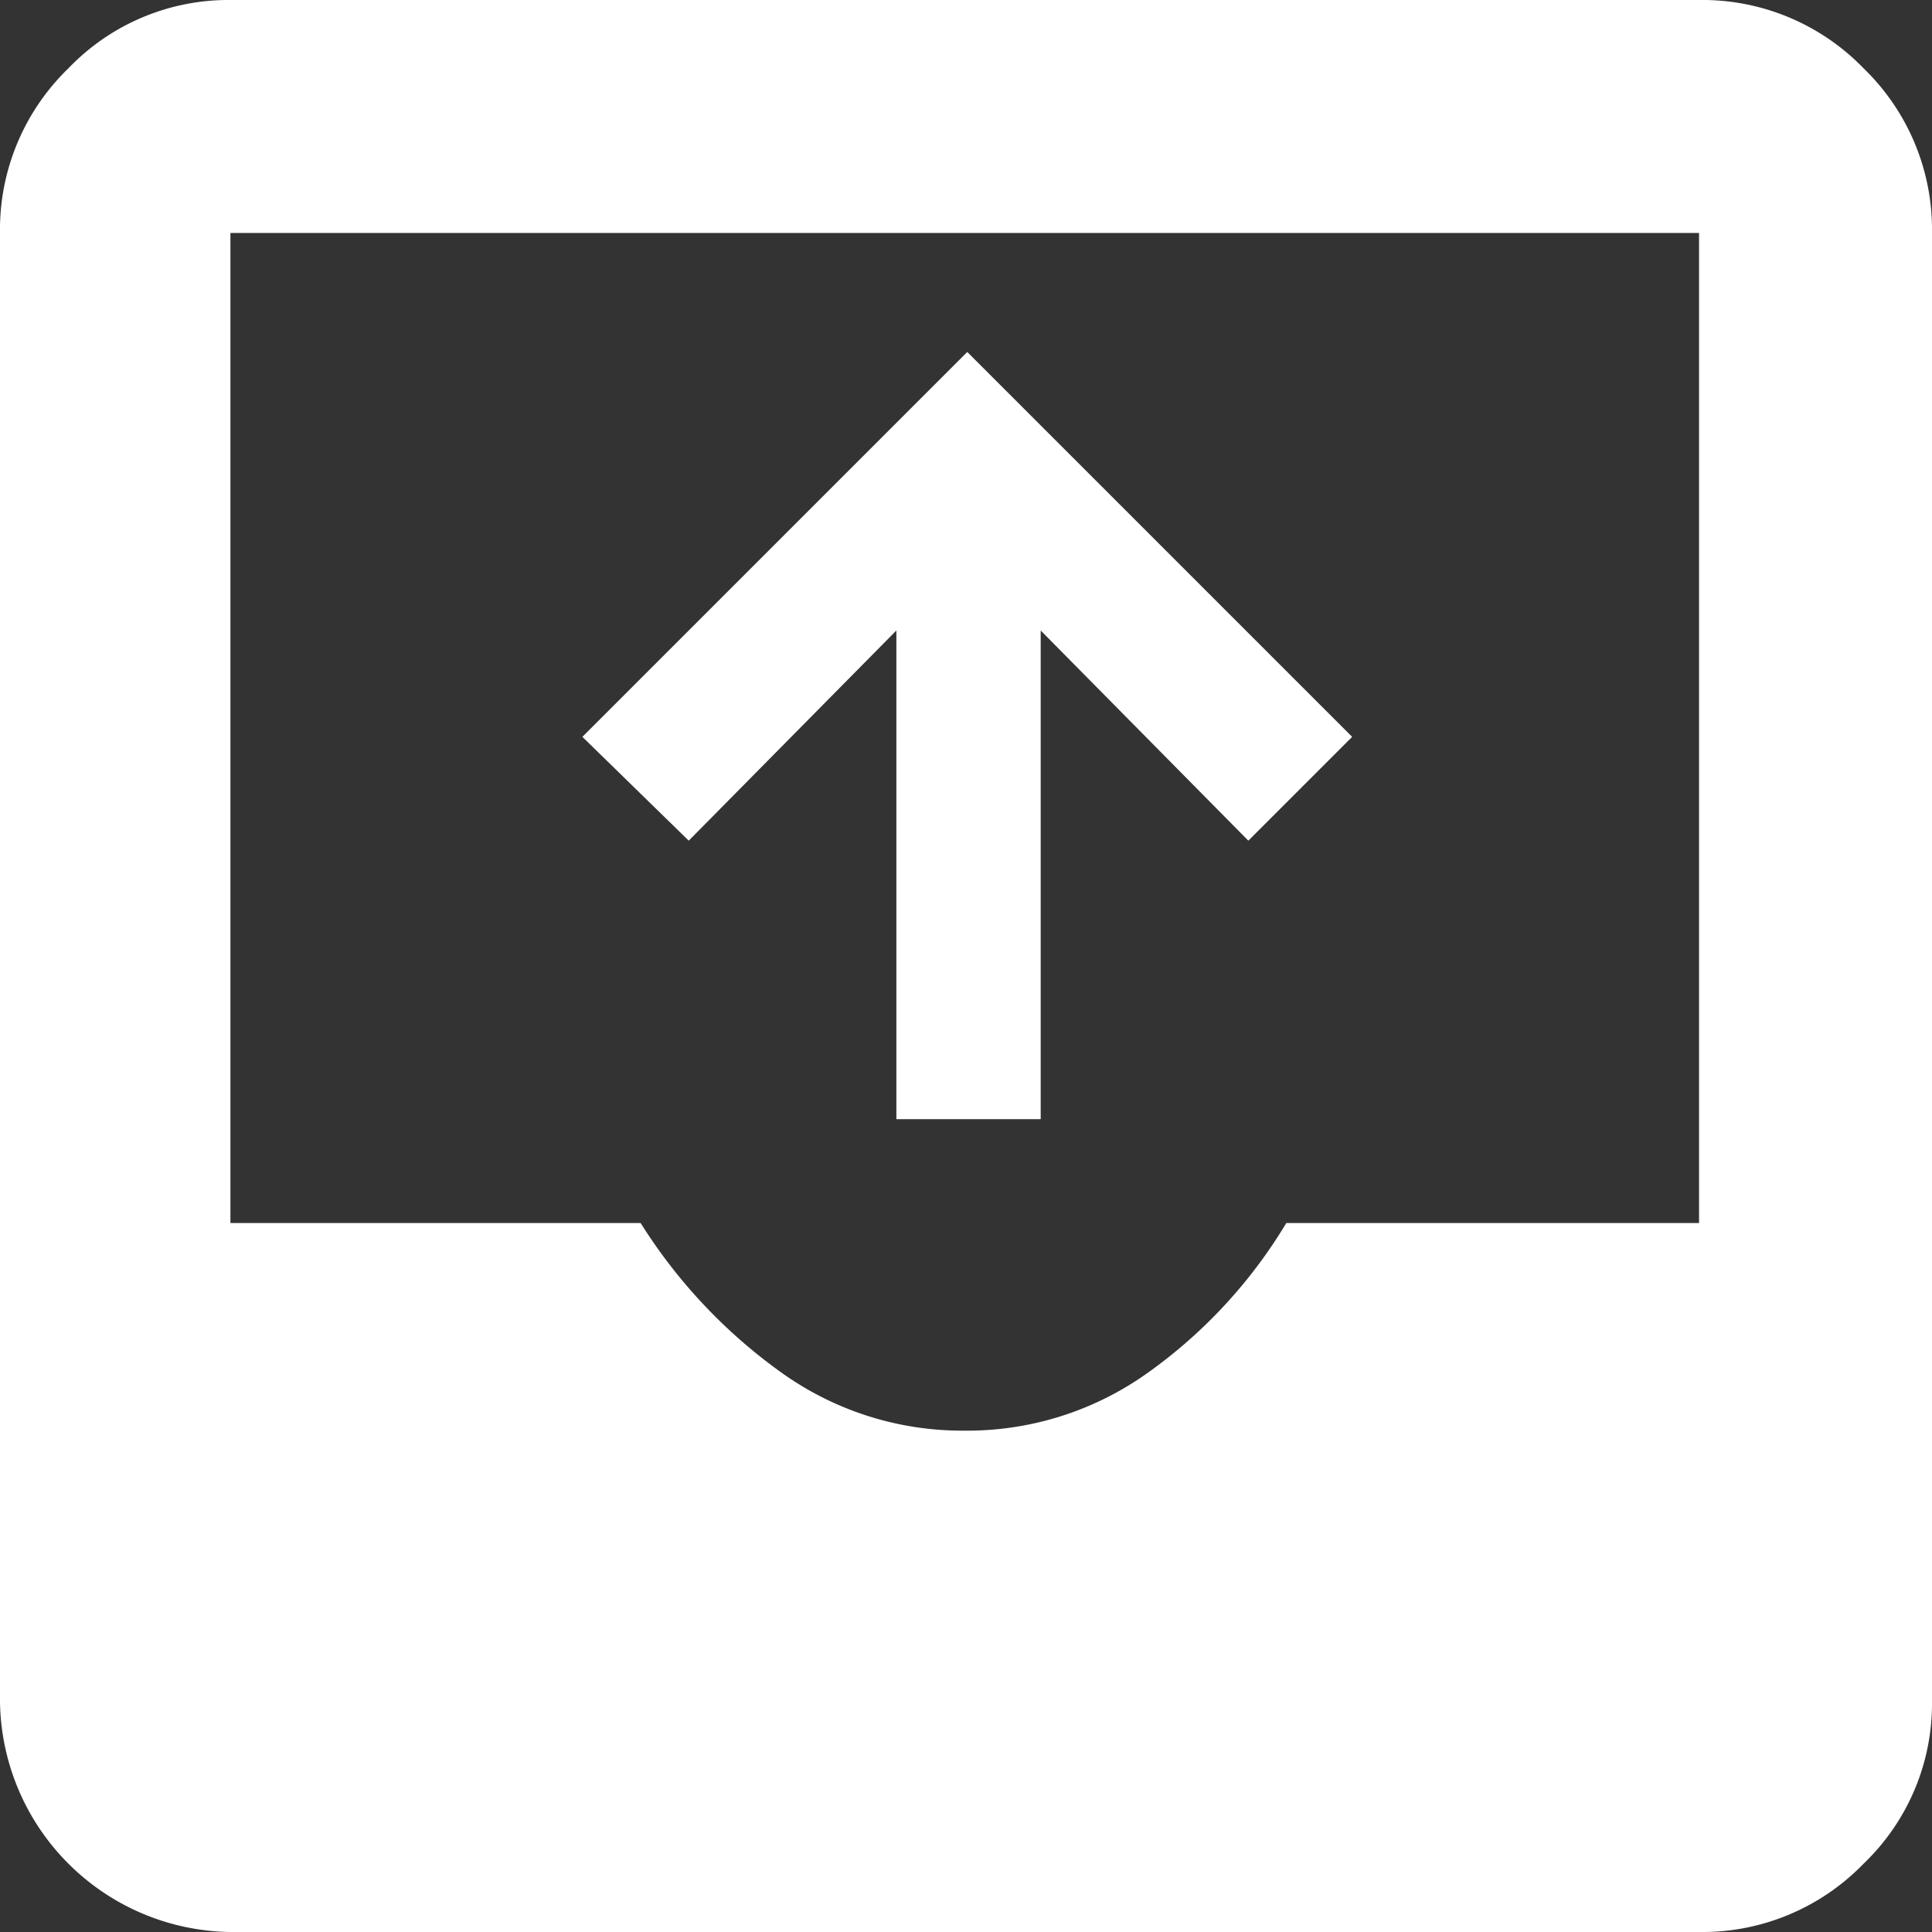 <svg xmlns="http://www.w3.org/2000/svg" width="38.15" height="38.15" viewBox="0 0 38.15 38.15">
  <rect x="0" y="0" width="38.15" height="38.15" fill="#333333" stroke="none"/>
  <path id="Path_35823" data-name="Path 35823" d="M88.011,43.05a4.611,4.611,0,0,1-4.55-4.55V9.5a4.43,4.43,0,0,1,1.35-3.25,4.374,4.374,0,0,1,3.2-1.35h29a4.43,4.43,0,0,1,3.25,1.35,4.43,4.43,0,0,1,1.35,3.25v29a4.374,4.374,0,0,1-1.35,3.2,4.43,4.43,0,0,1-3.25,1.35Zm14.5-9.9A6.125,6.125,0,0,0,106.136,32a9.847,9.847,0,0,0,2.725-2.95h8.15V9.5h-29V29.05h8.1A10.473,10.473,0,0,0,98.886,32,6.13,6.13,0,0,0,102.511,33.15Zm.05-21.3,7.6,7.6-2.05,2.05-4.1-4.15V27h-2.85V17.35l-4.1,4.15-2.1-2.05Z" transform="translate(-83.461 -4.9)" fill="#fff"/>
</svg>
